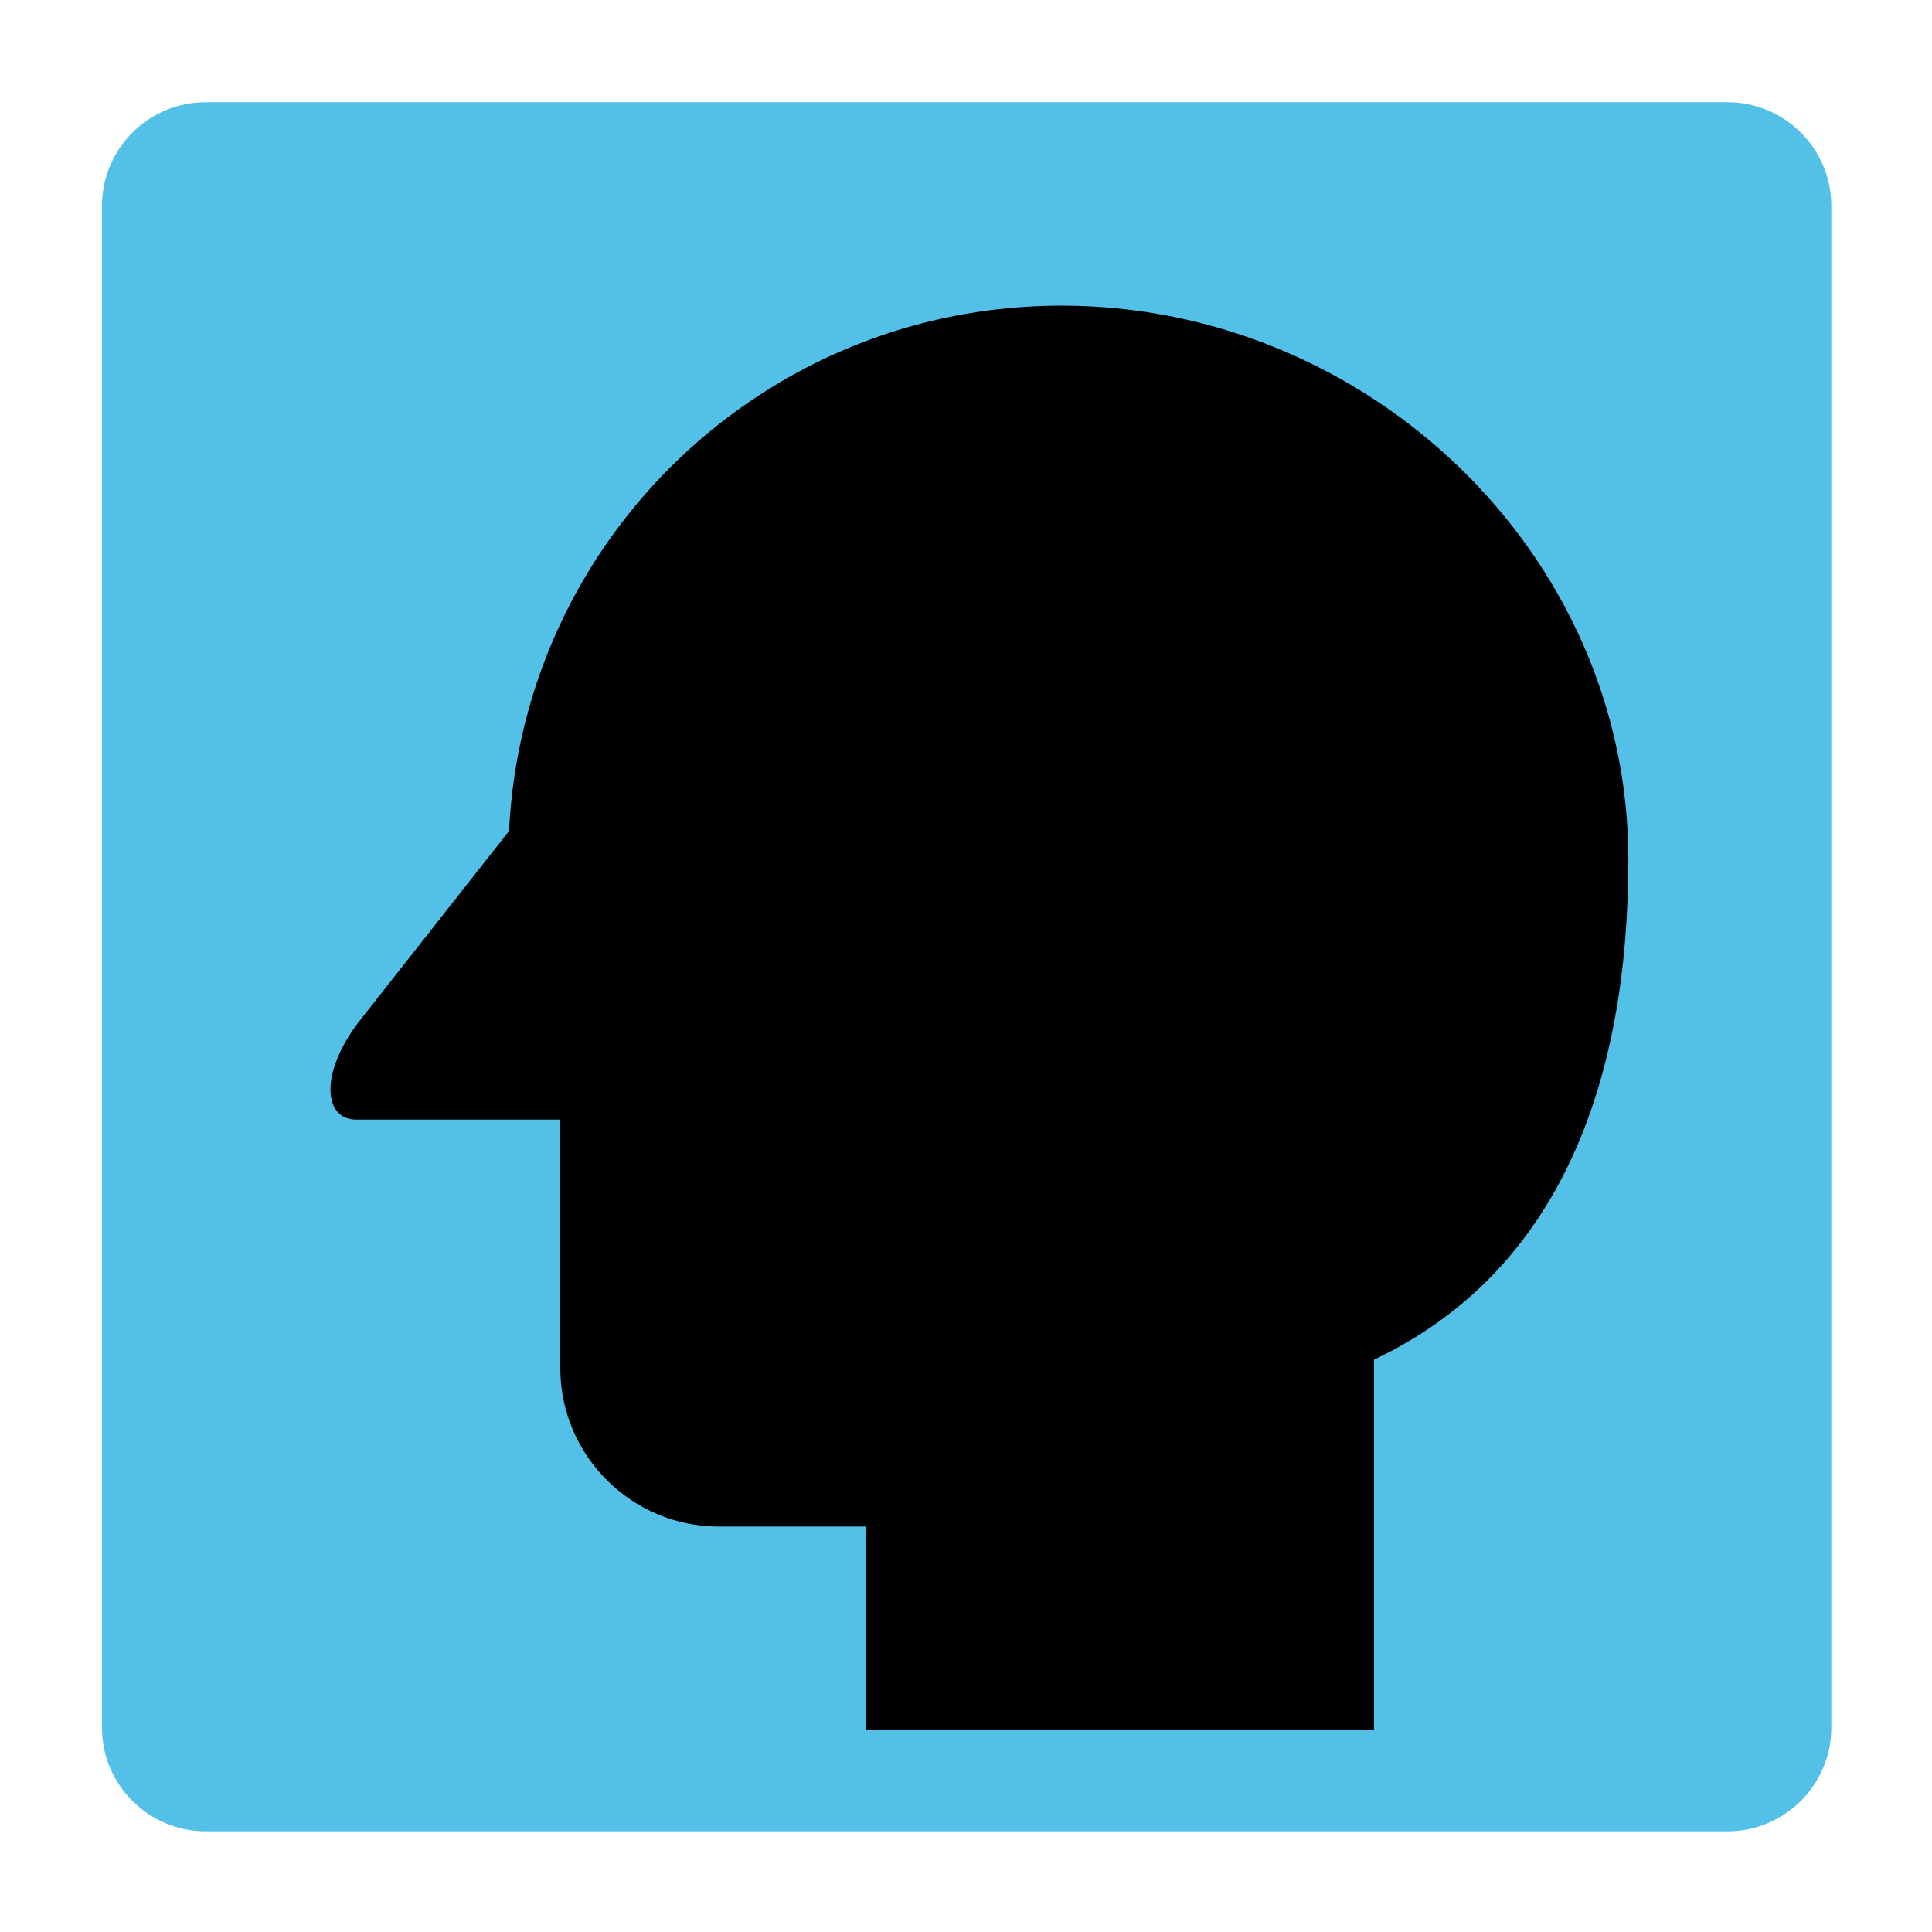 <?xml version="1.0" encoding="UTF-8" standalone="no"?>
<!DOCTYPE svg PUBLIC "-//W3C//DTD SVG 1.1//EN" "http://www.w3.org/Graphics/SVG/1.1/DTD/svg11.dtd">
<svg width="100%" height="100%" viewBox="0 0 19 19" version="1.1" xmlns="http://www.w3.org/2000/svg" xmlns:xlink="http://www.w3.org/1999/xlink" xml:space="preserve" xmlns:serif="http://www.serif.com/" style="fill-rule:evenodd;clip-rule:evenodd;stroke-linejoin:round;stroke-miterlimit:2;">
    <g transform="matrix(1,0,0,1,-66,-55)">
        <g transform="matrix(1.632,0,0,1.969,3.265,3.938)">
            <g transform="matrix(3.75117e-17,-0.508,0.613,3.11021e-17,23.73,35.87)">
                <g id="Visibility_Head_Checked">
                    <g id="Icons">
                        <g transform="matrix(1.267,1.2326e-32,-1.56129e-32,1.267,-50.11,-7.667)">
                            <g id="Base-Block" serif:id="Base Block">
                                <path d="M55,27.1C55,25.941 54.059,25 52.9,25L42.1,25C40.941,25 40,25.941 40,27.1L40,37.9C40,39.059 40.941,40 42.1,40L52.9,40C54.059,40 55,39.059 55,37.9L55,27.1Z" style="fill-opacity:0;"/>
                            </g>
                        </g>
                        <g transform="matrix(6.12323e-17,1,-1,6.12323e-17,18.556,25)">
                            <path d="M17,1.02C17,0.457 16.543,0 15.98,0L1.02,0C0.457,0 0,0.457 0,1.02L0,15.98C0,16.543 0.457,17 1.02,17L15.98,17C16.543,17 17,16.543 17,15.98L17,1.02Z" style="fill:rgb(83,192,231);"/>
                        </g>
                        <g transform="matrix(4.76252e-17,0.778,-0.778,4.76252e-17,18.89,23.89)">
                            <path d="M13,8.57C12.21,8.57 11.57,9.21 11.57,10C11.57,10.79 12.21,11.43 13,11.43C13.79,11.43 14.43,10.79 14.43,10C14.43,9.21 13.79,8.57 13,8.57Z" style="fill-rule:nonzero;"/>
                            <path d="M13.55,3C9.8,3 6.75,5.94 6.57,9.64L4.665,12.06C4.174,12.708 4.229,13.286 4.639,13.286L7.218,13.286L7.218,16.429C7.218,17.529 8.118,18.429 9.218,18.429L11.079,18.429L11.079,21L17.499,21L17.499,16.32C19.859,15.2 20.713,12.79 20.713,10C20.713,6.13 17.42,3 13.55,3Z" style="fill-rule:nonzero;"/>
                        </g>
                    </g>
                </g>
            </g>
        </g>
    </g>
</svg>
